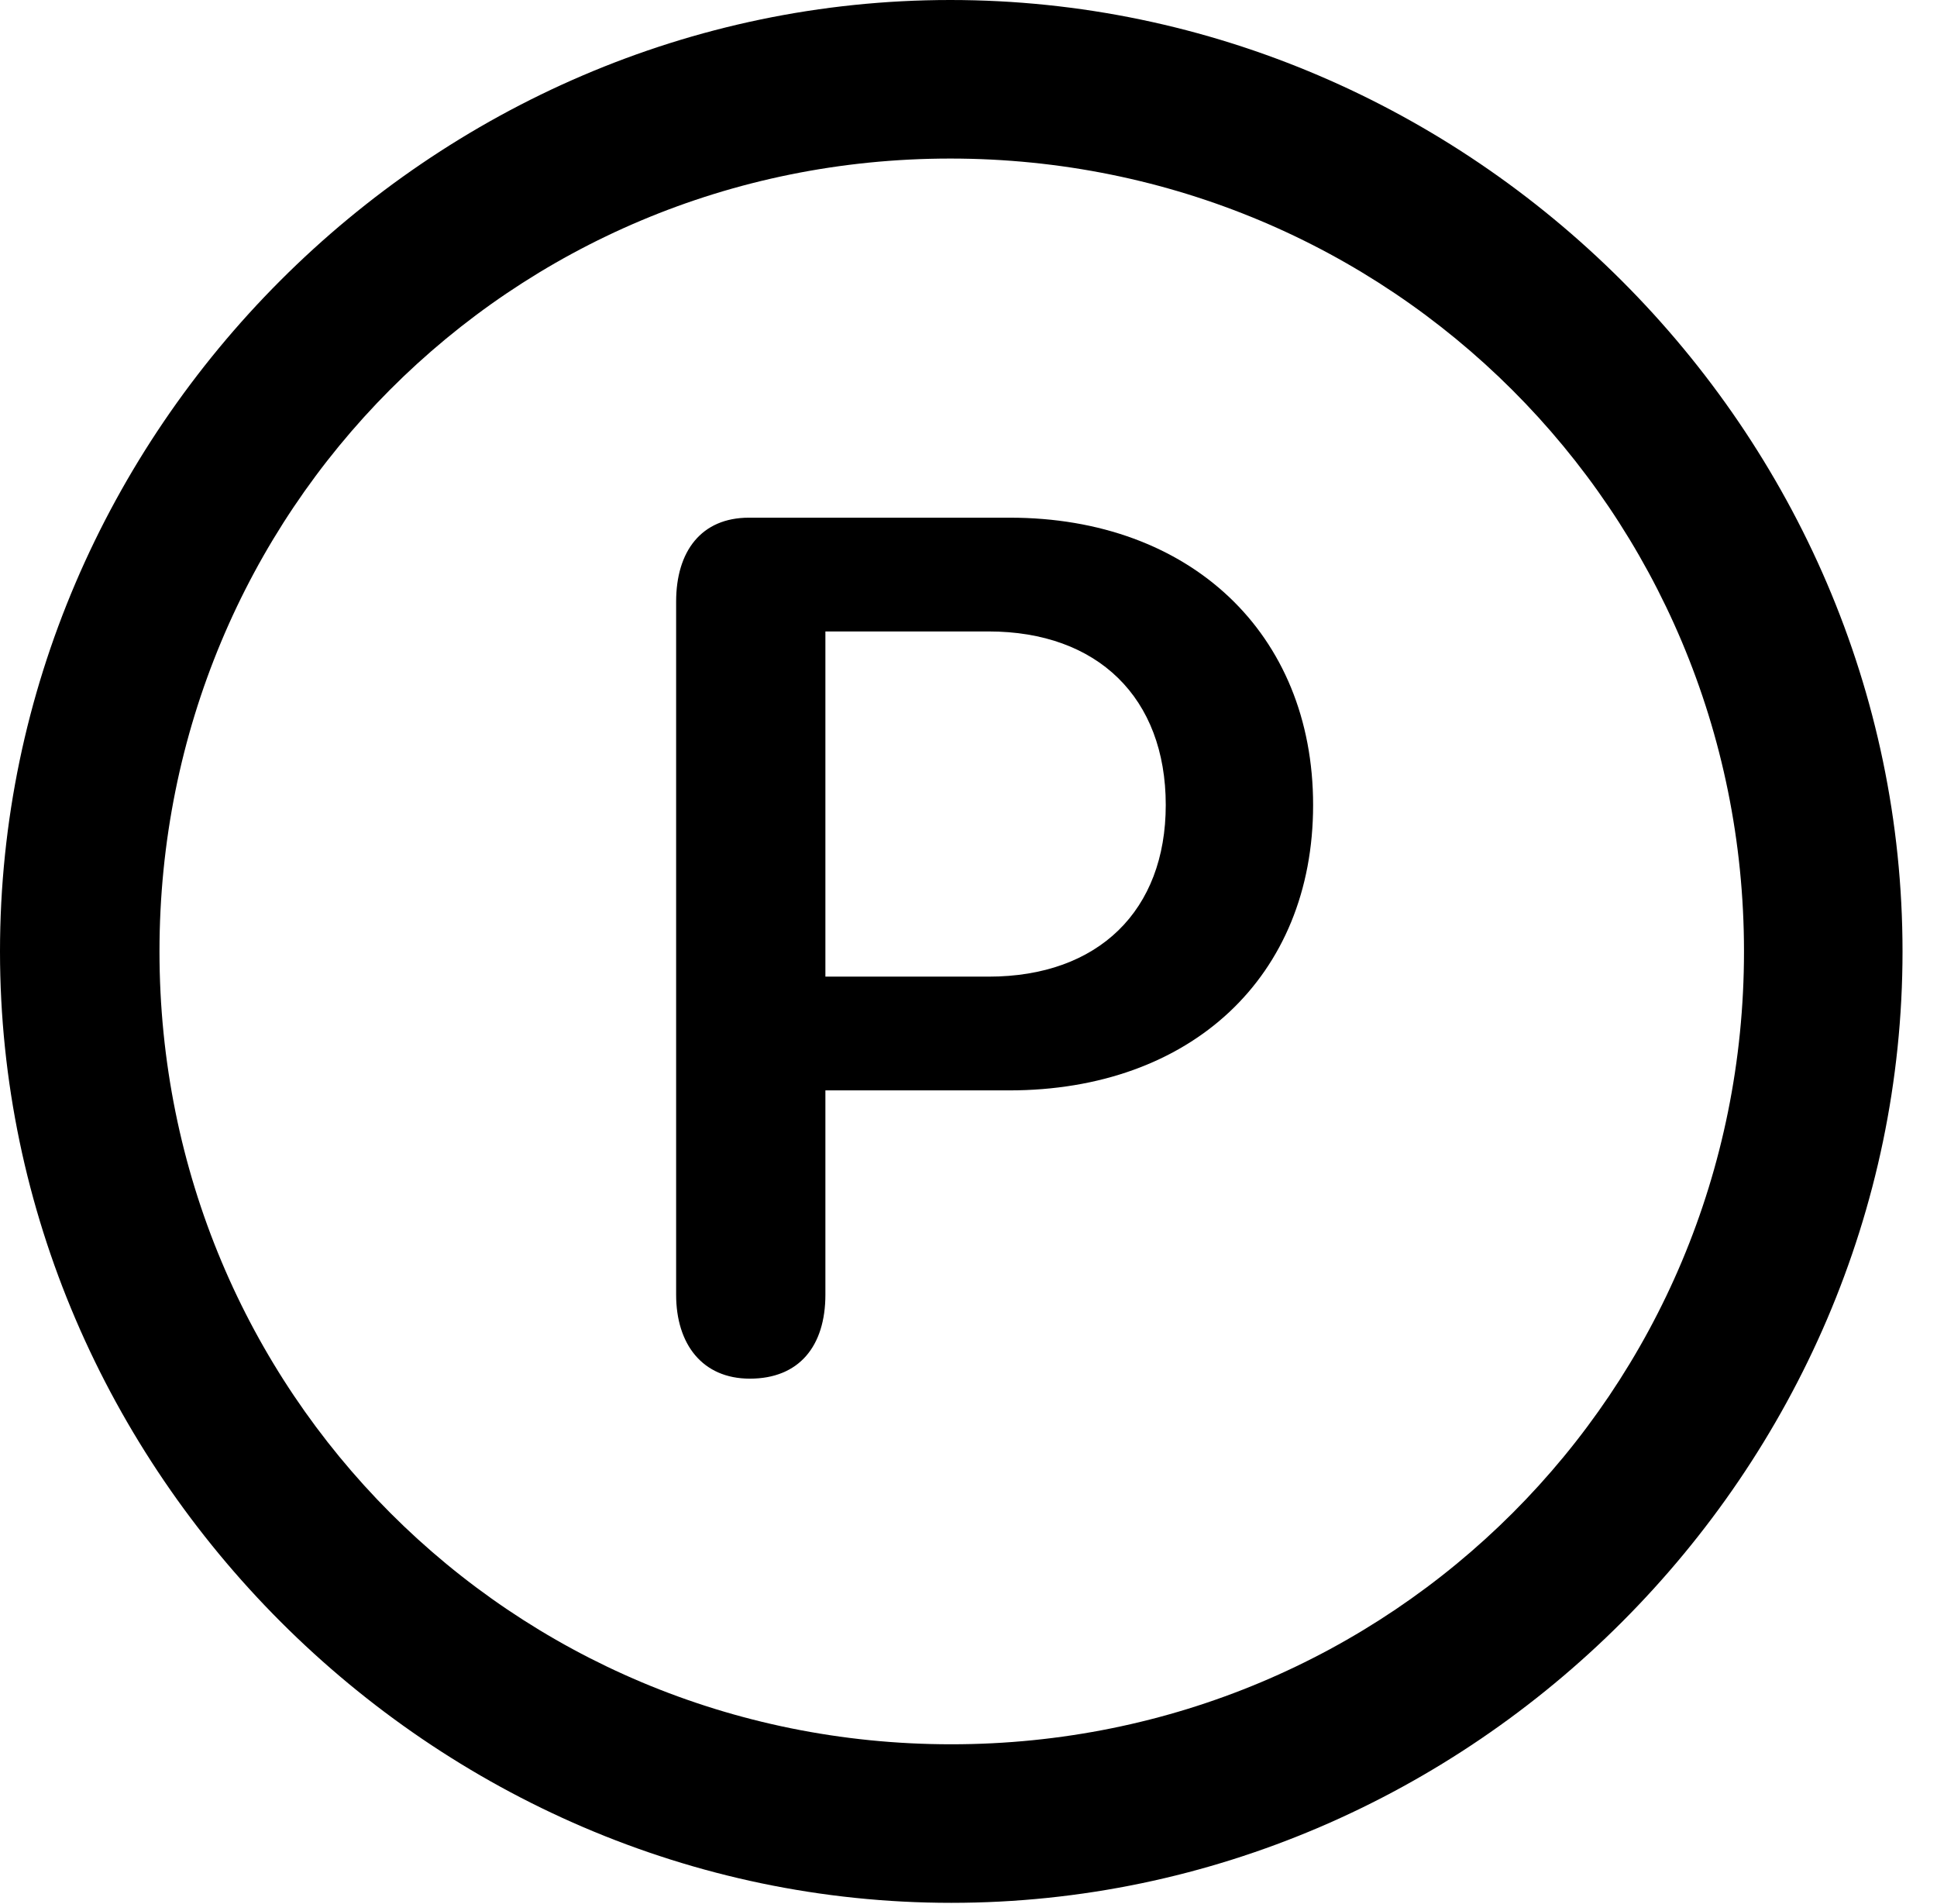 <svg version="1.1" xmlns="http://www.w3.org/2000/svg" xmlns:xlink="http://www.w3.org/1999/xlink" width="20.283" height="19.932" viewBox="0 0 20.283 19.932">
 <g>
  <rect height="19.932" opacity="0" width="20.283" x="0" y="0"/>
  <path d="M9.961 19.922C15.41 19.922 19.922 15.4 19.922 9.961C19.922 4.512 15.4 0 9.951 0C4.512 0 0 4.512 0 9.961C0 15.4 4.521 19.922 9.961 19.922ZM9.961 18.262C5.352 18.262 1.67 14.57 1.67 9.961C1.67 5.352 5.342 1.66 9.951 1.66C14.56 1.66 18.262 5.352 18.262 9.961C18.262 14.57 14.57 18.262 9.961 18.262Z" fill="currentColor"/>
  <path d="M7.852 14.434C8.369 14.434 8.643 14.092 8.643 13.555L8.643 11.416L10.566 11.416C12.471 11.416 13.75 10.225 13.75 8.428C13.75 6.631 12.461 5.42 10.576 5.42L7.842 5.42C7.344 5.42 7.08 5.771 7.08 6.299L7.08 13.555C7.08 14.072 7.354 14.434 7.852 14.434ZM8.643 10.225L8.643 6.611L10.352 6.611C11.494 6.611 12.207 7.305 12.207 8.428C12.207 9.531 11.504 10.225 10.352 10.225Z" fill="currentColor"/>
 </g>
</svg>
